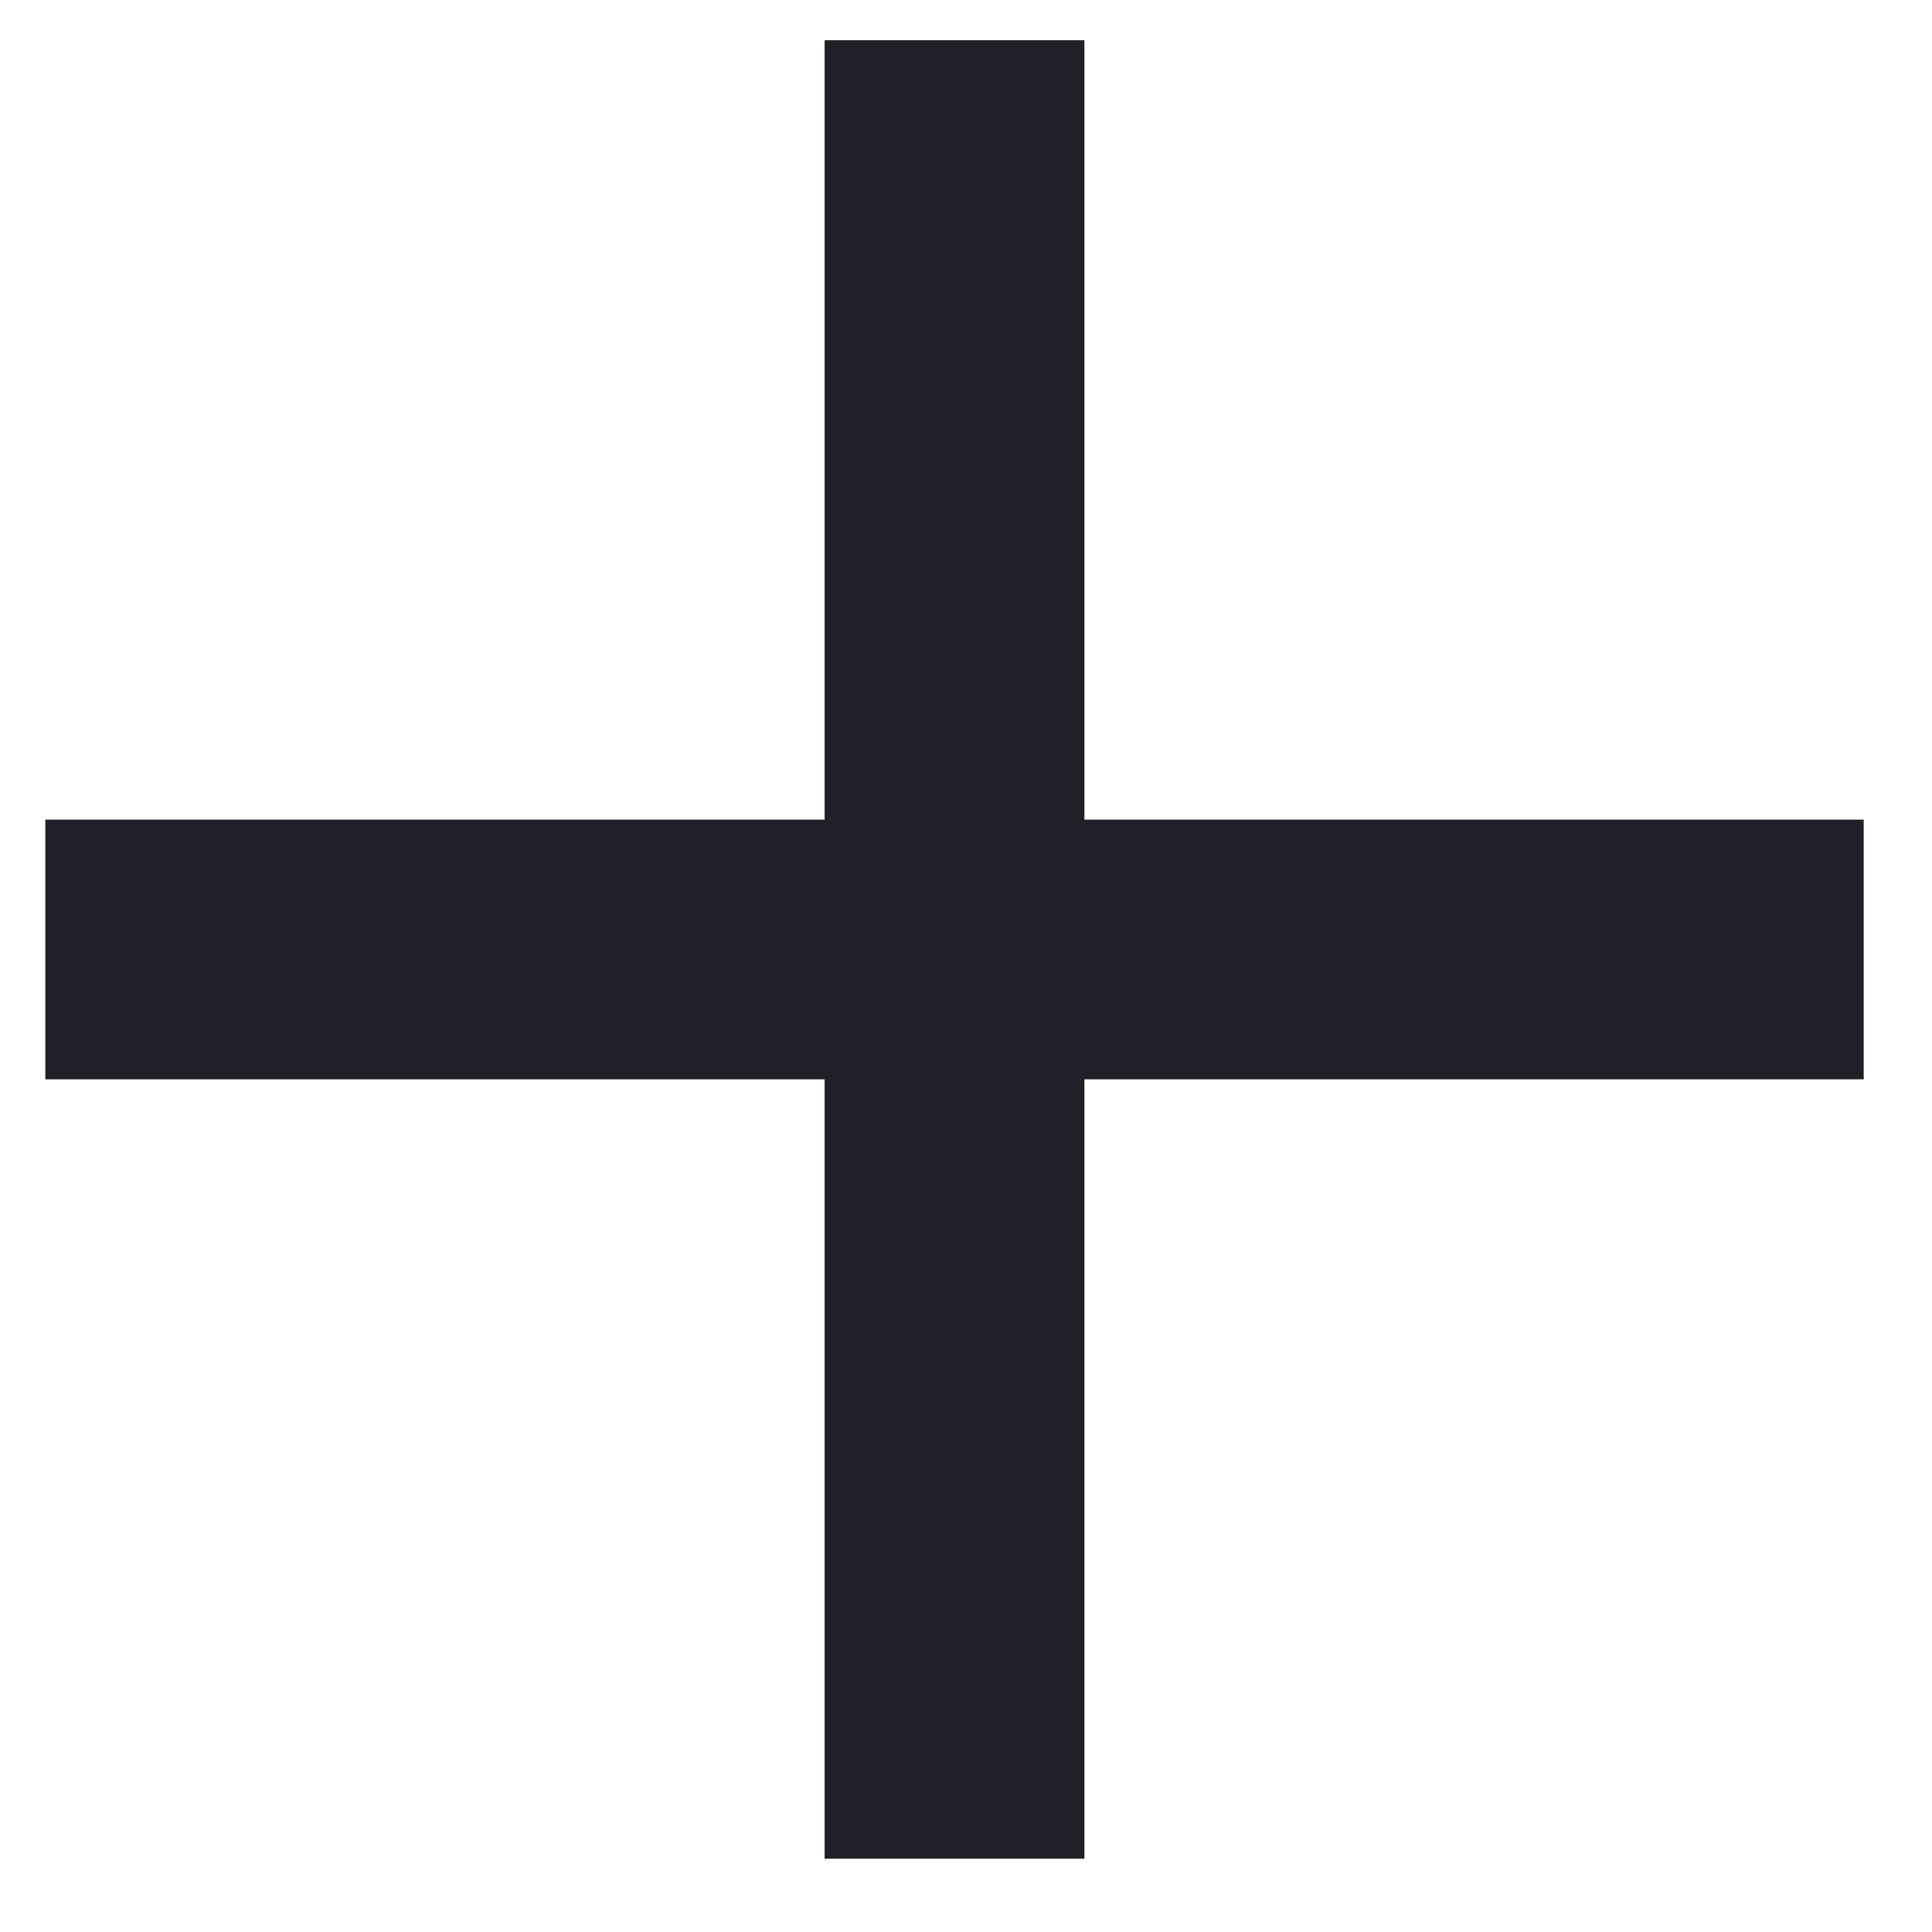 <svg width="17" height="17" viewBox="0 0 17 17" fill="none" xmlns="http://www.w3.org/2000/svg">
<path d="M7.256 9.497H0.399V7.212H7.256V0.354H9.542V7.212H16.399V9.497H9.542V16.355H7.256V9.497Z" fill="#211F27"/>
</svg>
